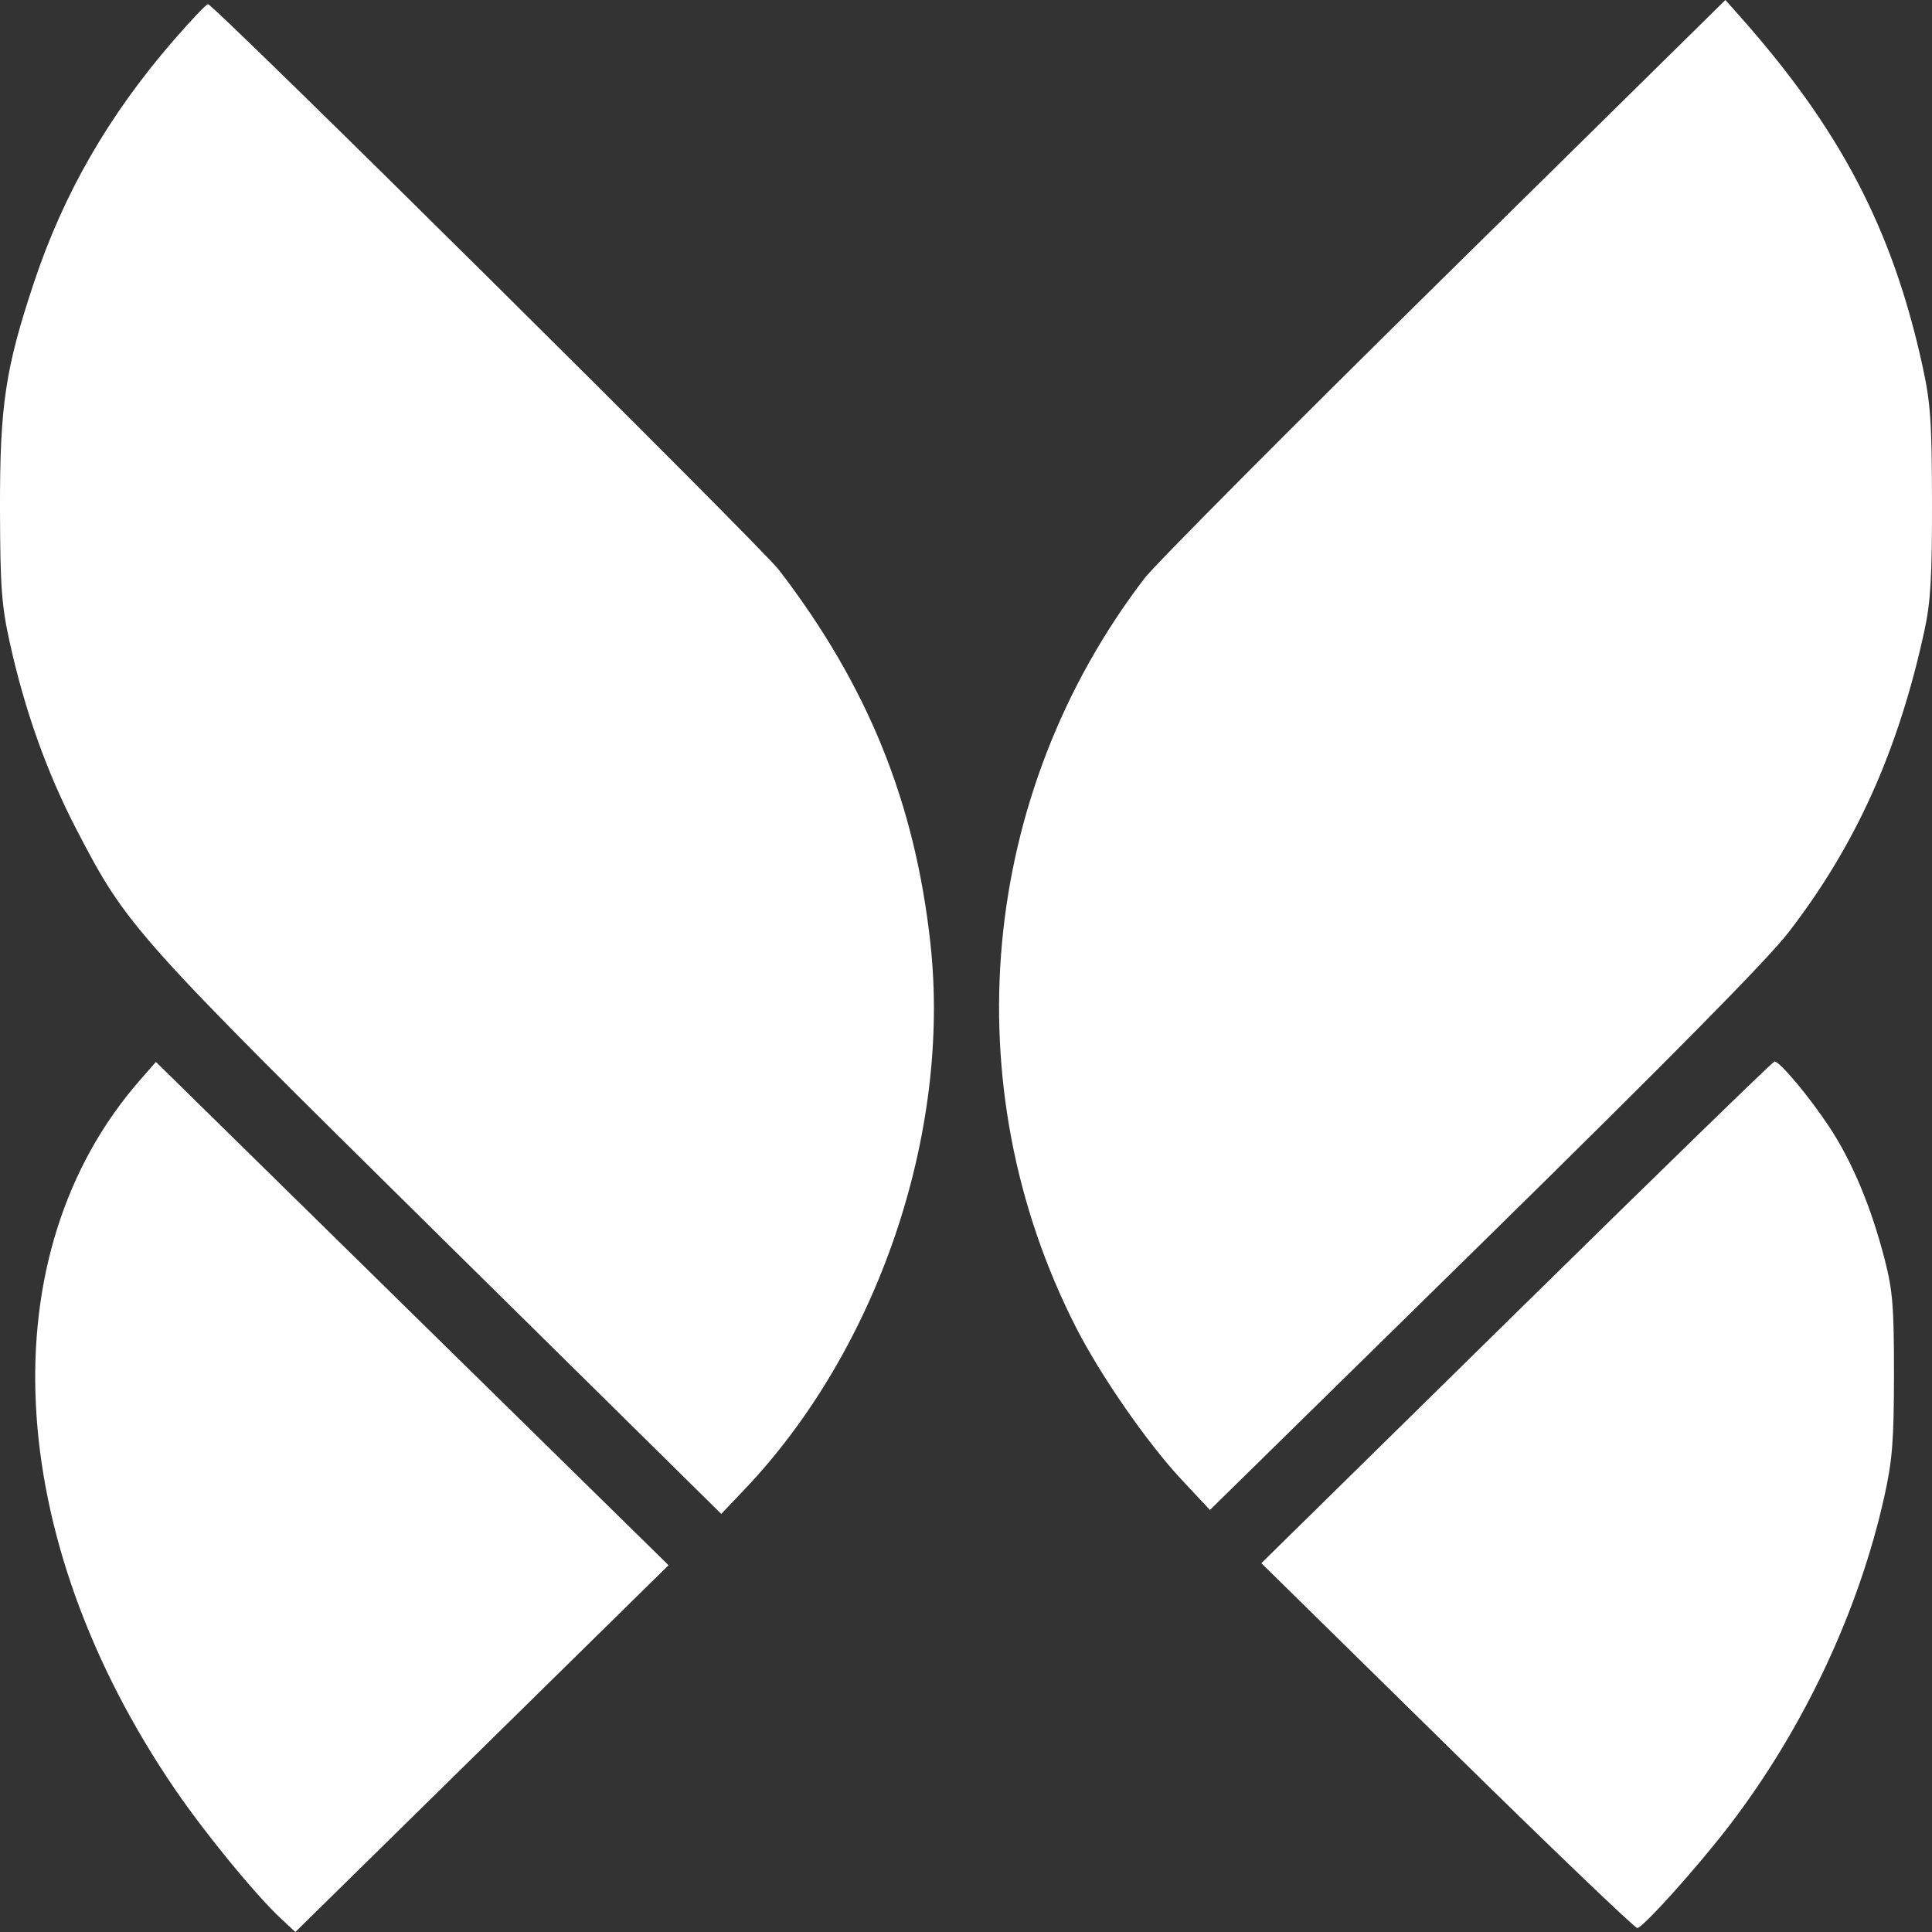 <svg width="50" height="50" viewBox="0 0 50 50" fill="none" xmlns="http://www.w3.org/2000/svg">
<rect x="0" y="0" width="50" height="50" fill="#333333" stroke="none"/>
<path fill-rule="evenodd" clip-rule="evenodd" d="M37.381 7.163C33.381 11.103 29.887 14.616 29.617 14.97C25.343 20.559 24.654 28.09 27.845 34.349C28.484 35.603 29.688 37.339 30.577 38.291L31.313 39.078L38.401 32.121C43.26 27.351 45.738 24.84 46.284 24.133C48.027 21.876 49.133 19.419 49.806 16.311C49.965 15.581 50.003 14.919 50 12.985C49.996 10.889 49.963 10.422 49.748 9.444C48.974 5.922 47.615 3.328 45.011 0.403L44.653 0L37.381 7.163ZM4.506 1.028C2.818 2.972 1.648 4.999 0.876 7.321C0.136 9.546 -0.006 10.496 0 13.2C0.005 15.181 0.04 15.665 0.253 16.629C0.637 18.375 1.212 19.988 1.974 21.457C3.284 23.98 3.449 24.165 11.4 32.011L18.666 39.18L19.26 38.556C22.711 34.934 24.619 29.333 24.079 24.413C23.678 20.758 22.457 17.748 20.163 14.755C19.678 14.124 5.535 0.108 5.382 0.108C5.339 0.108 4.945 0.522 4.506 1.028ZM3.619 27.958C-0.3 32.443 0.062 39.764 4.527 46.304C5.306 47.445 6.611 49.037 7.272 49.654L7.644 50L12.473 45.254L17.302 40.508L10.668 33.995L4.035 27.482L3.619 27.958ZM39.249 33.963L32.644 40.455L37.447 45.176C40.089 47.773 42.305 49.897 42.372 49.897C42.515 49.897 43.935 48.315 44.762 47.236C46.678 44.732 48.109 41.691 48.768 38.722C48.975 37.789 49.014 37.285 49.016 35.572C49.017 33.822 48.983 33.401 48.777 32.599C48.423 31.226 47.931 30.052 47.331 29.148C46.81 28.364 46.061 27.471 45.924 27.471C45.885 27.471 42.882 30.392 39.249 33.963Z" fill="white"/>
</svg>

